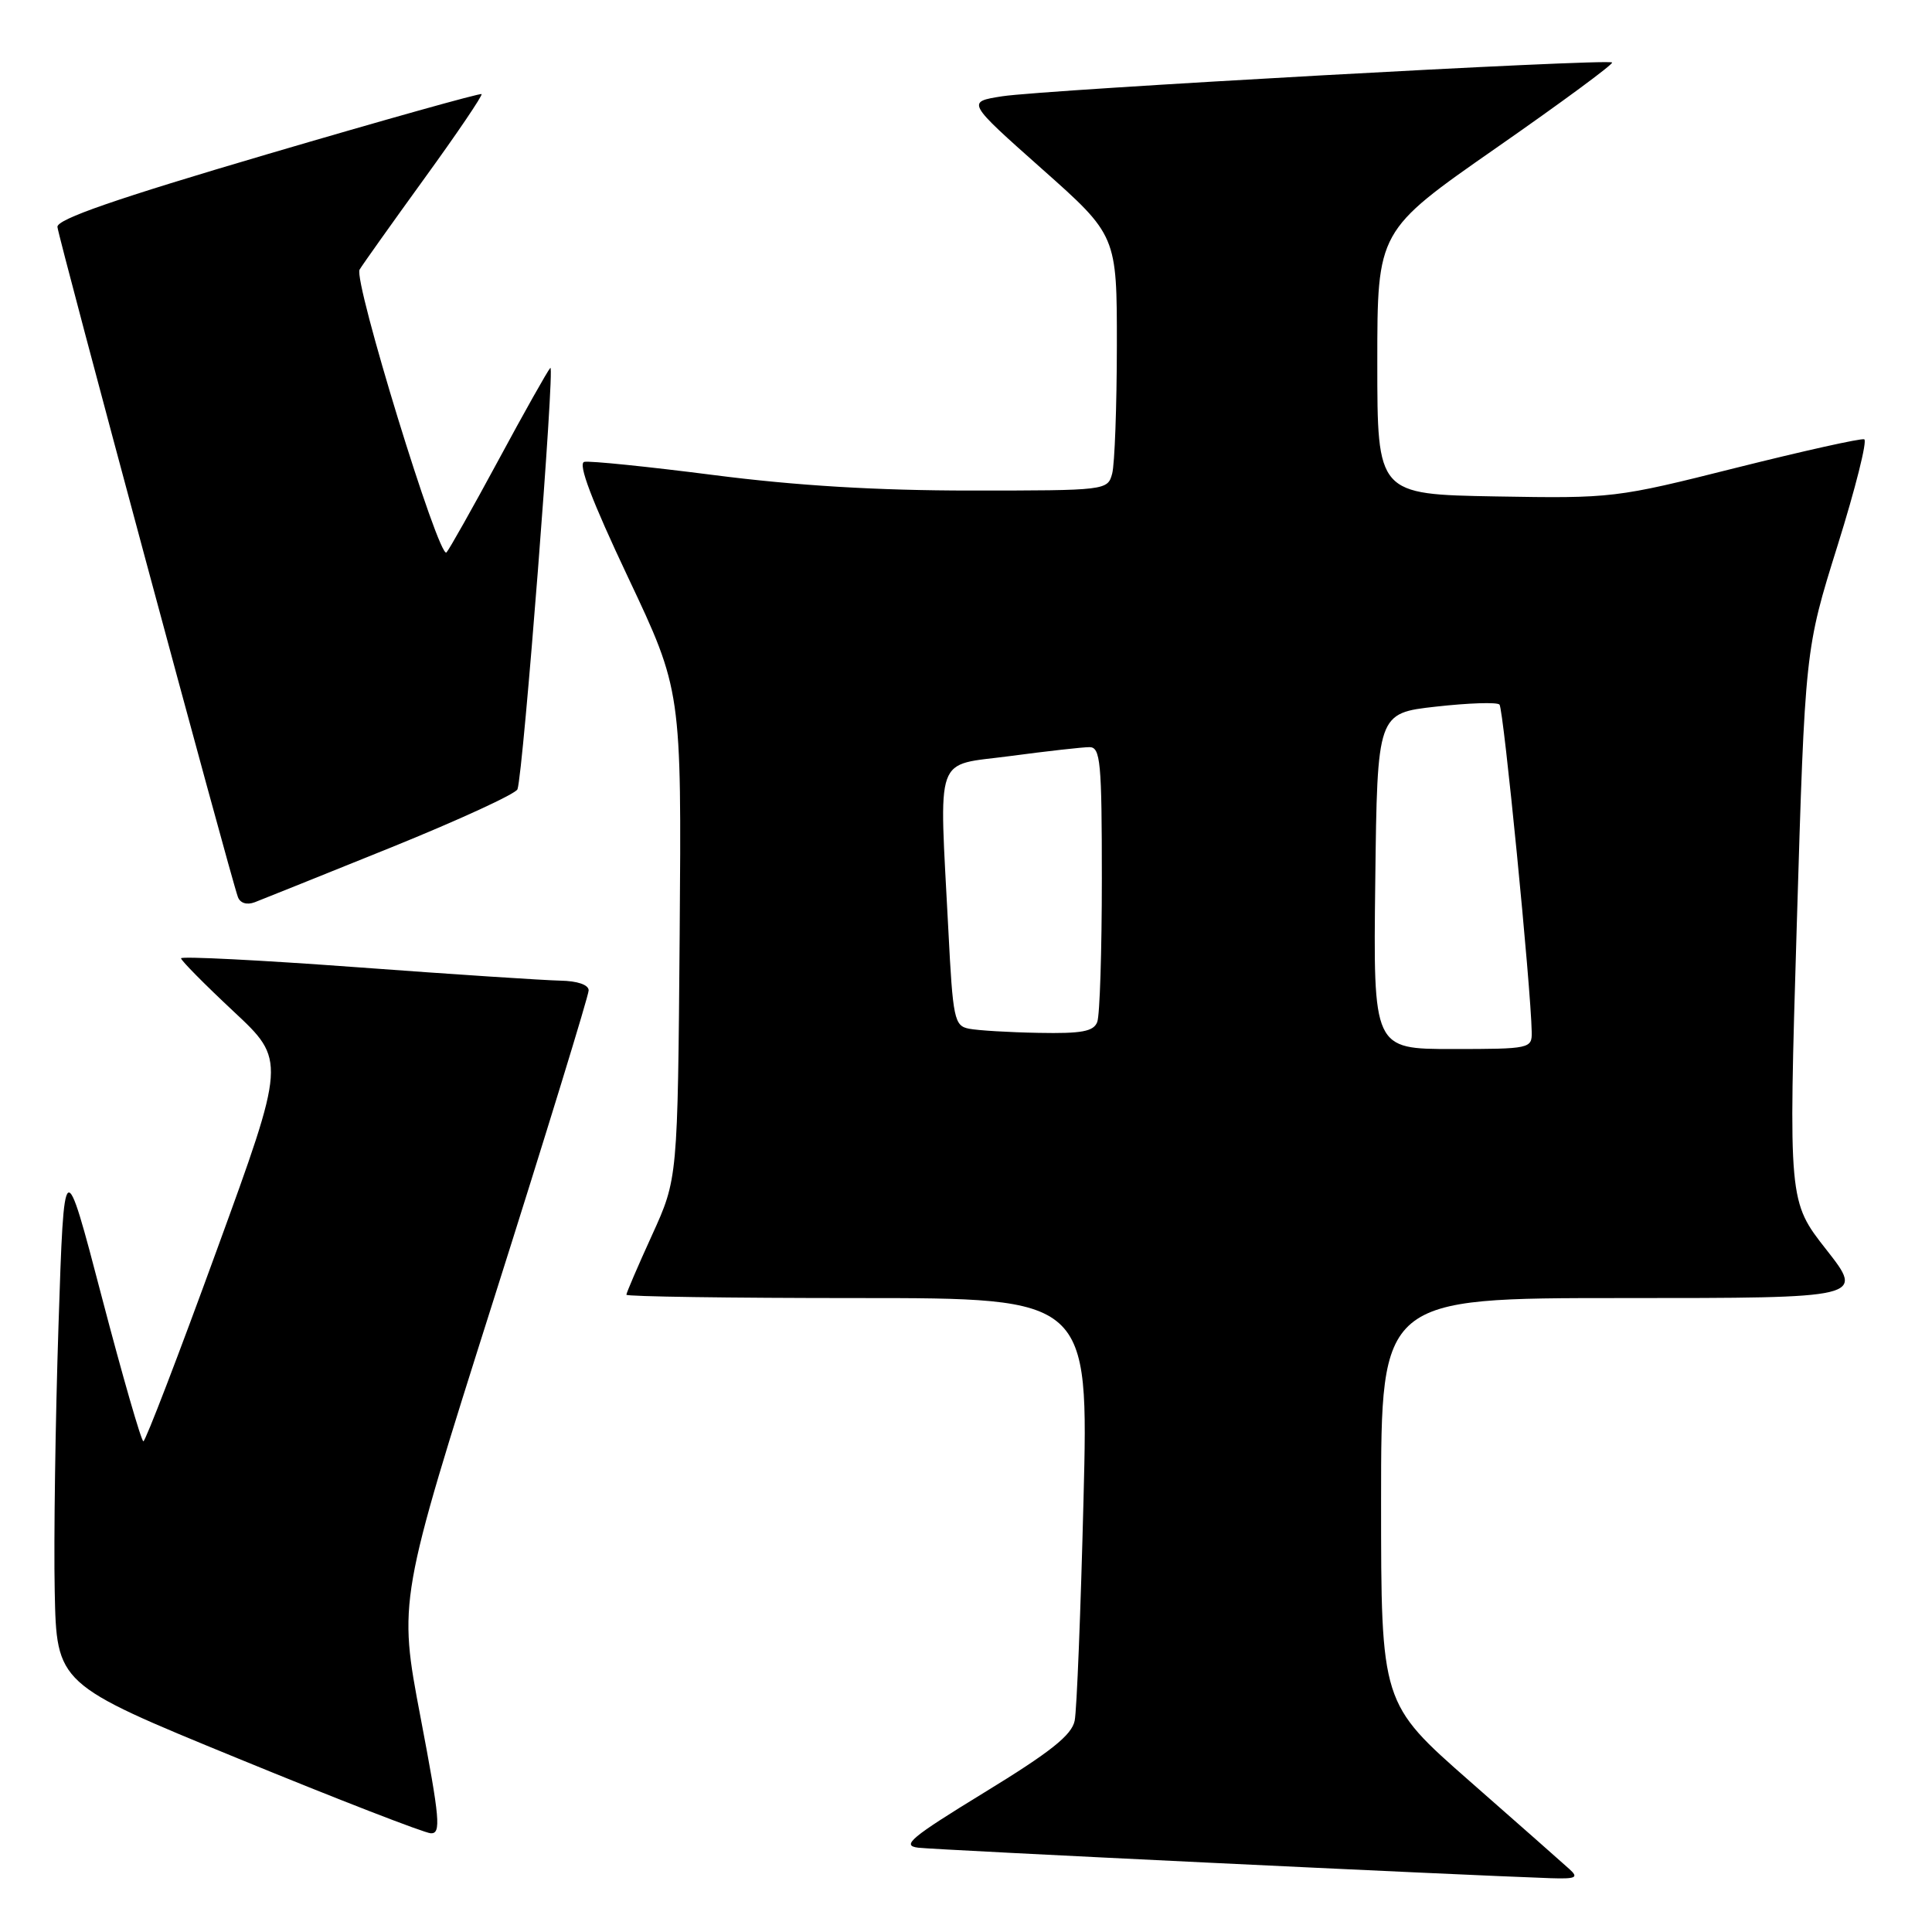 <?xml version="1.0" encoding="UTF-8" standalone="no"?>
<!DOCTYPE svg PUBLIC "-//W3C//DTD SVG 1.1//EN" "http://www.w3.org/Graphics/SVG/1.1/DTD/svg11.dtd" >
<svg xmlns="http://www.w3.org/2000/svg" xmlns:xlink="http://www.w3.org/1999/xlink" version="1.1" viewBox="0 0 256 256">
 <g >
 <path fill="currentColor"
d=" M 207.96 247.67 C 207.16 246.94 201.21 241.69 194.75 236.02 C 183.00 225.70 183.00 225.70 183.00 198.85 C 183.00 172.00 183.00 172.00 215.02 172.00 C 247.03 172.00 247.03 172.00 242.01 165.60 C 236.98 159.20 236.98 159.20 238.08 122.63 C 239.18 86.06 239.18 86.06 243.49 72.28 C 245.86 64.70 247.45 58.37 247.02 58.21 C 246.60 58.05 238.97 59.75 230.07 61.98 C 214.13 65.99 213.66 66.05 198.20 65.78 C 182.50 65.50 182.50 65.50 182.50 48.04 C 182.50 30.58 182.50 30.58 198.24 19.61 C 206.90 13.58 213.82 8.48 213.61 8.28 C 213.07 7.74 138.44 11.88 132.78 12.76 C 128.07 13.50 128.07 13.50 138.03 22.35 C 148.00 31.20 148.00 31.20 147.99 45.85 C 147.98 53.91 147.70 61.51 147.37 62.75 C 146.77 64.98 146.59 65.00 128.63 65.00 C 116.23 65.00 105.47 64.35 94.60 62.95 C 85.86 61.83 78.13 61.04 77.42 61.20 C 76.54 61.41 78.41 66.32 83.22 76.50 C 90.31 91.50 90.31 91.50 90.06 123.84 C 89.80 156.19 89.80 156.19 86.40 163.65 C 84.53 167.75 83.00 171.31 83.00 171.56 C 83.00 171.80 96.78 172.00 113.62 172.00 C 144.25 172.00 144.25 172.00 143.57 198.75 C 143.20 213.46 142.68 226.62 142.40 228.00 C 142.02 229.91 139.20 232.15 130.45 237.50 C 120.67 243.49 119.39 244.55 121.67 244.83 C 123.93 245.11 193.40 248.46 205.46 248.87 C 208.83 248.98 209.21 248.80 207.96 247.67 Z  M 55.72 227.53 C 52.78 212.07 52.78 212.07 65.39 172.27 C 72.33 150.38 78.00 131.91 78.00 131.23 C 78.00 130.49 76.52 129.98 74.25 129.94 C 72.19 129.90 60.04 129.11 47.25 128.16 C 34.46 127.22 23.99 126.69 23.99 126.98 C 23.98 127.26 27.11 130.43 30.93 134.00 C 37.89 140.50 37.89 140.50 28.69 165.74 C 23.64 179.62 19.27 190.98 19.00 190.98 C 18.73 190.99 16.25 182.40 13.50 171.90 C 8.50 152.80 8.50 152.80 7.75 175.65 C 7.34 188.22 7.11 204.05 7.25 210.82 C 7.50 223.15 7.50 223.15 31.50 232.99 C 44.70 238.41 56.21 242.87 57.08 242.92 C 58.47 242.99 58.29 241.04 55.72 227.53 Z  M 51.85 112.28 C 60.83 108.64 68.36 105.18 68.57 104.58 C 69.34 102.36 73.57 48.03 72.92 48.75 C 72.54 49.16 69.44 54.67 66.03 61.00 C 62.61 67.33 59.52 72.82 59.16 73.20 C 58.18 74.24 46.79 37.16 47.65 35.72 C 48.05 35.05 51.92 29.61 56.24 23.64 C 60.57 17.67 63.97 12.64 63.81 12.47 C 63.64 12.31 50.90 15.88 35.50 20.41 C 15.32 26.35 7.53 29.05 7.61 30.07 C 7.72 31.45 30.52 116.12 31.52 118.85 C 31.82 119.67 32.70 119.95 33.76 119.55 C 34.72 119.18 42.86 115.91 51.85 112.28 Z  M 182.23 116.75 C 182.50 94.50 182.50 94.50 190.29 93.63 C 194.58 93.15 198.36 93.02 198.69 93.36 C 199.22 93.89 202.86 130.85 202.96 136.75 C 203.00 138.94 202.73 139.00 192.48 139.00 C 181.96 139.00 181.96 139.00 182.23 116.75 Z  M 128.40 136.31 C 126.45 135.93 126.26 135.04 125.66 123.20 C 124.44 99.38 123.67 101.54 133.86 100.18 C 138.74 99.53 143.46 99.00 144.36 99.00 C 145.82 99.00 146.00 100.96 146.00 116.42 C 146.00 126.00 145.73 134.55 145.39 135.42 C 144.91 136.68 143.32 136.97 137.64 136.86 C 133.71 136.79 129.56 136.54 128.40 136.31 Z "/>
</g>
</svg>